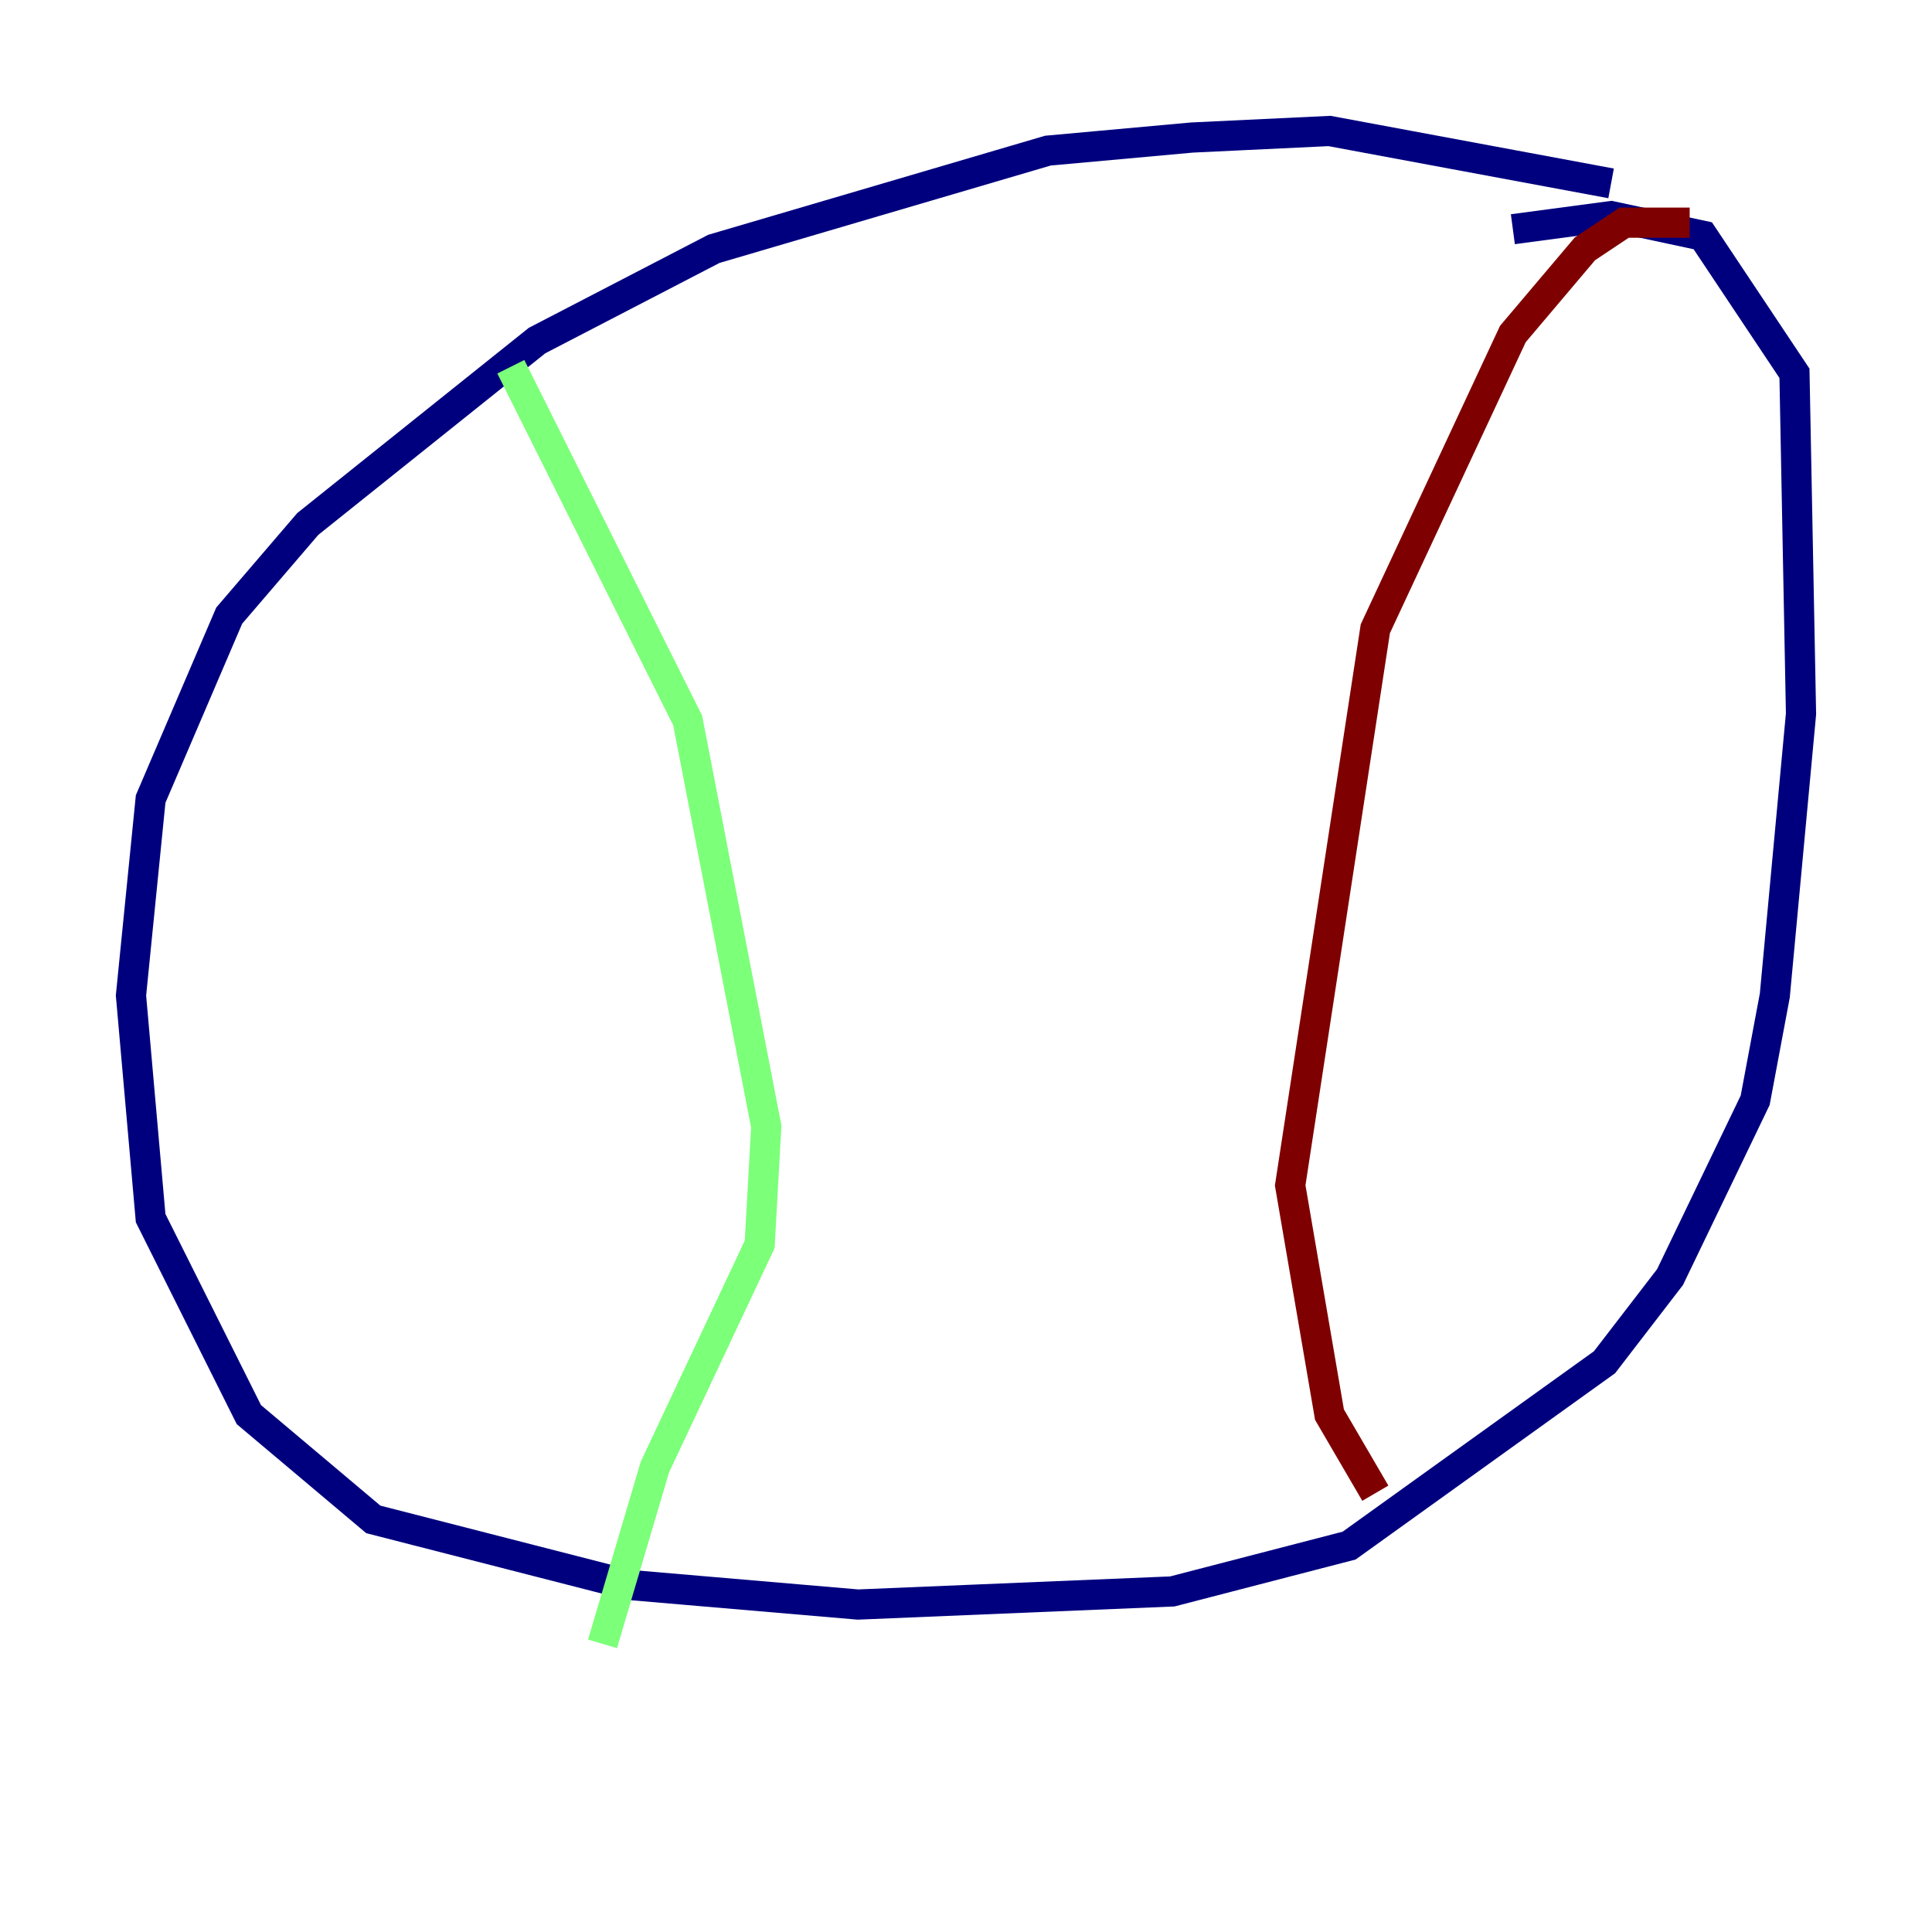 <?xml version="1.0" encoding="utf-8" ?>
<svg baseProfile="tiny" height="128" version="1.2" viewBox="0,0,128,128" width="128" xmlns="http://www.w3.org/2000/svg" xmlns:ev="http://www.w3.org/2001/xml-events" xmlns:xlink="http://www.w3.org/1999/xlink"><defs /><polyline fill="none" points="106.739,12.149 88.081,8.678 78.969,9.112 69.424,9.98 47.295,16.488 35.58,22.563 20.393,34.712 15.186,40.786 9.98,52.936 8.678,65.953 9.98,80.705 16.488,93.722 24.732,100.664 41.654,105.003 56.841,106.305 77.668,105.437 89.383,102.4 106.305,90.251 110.644,84.61 116.285,72.895 117.586,65.953 119.322,47.295 118.888,24.732 112.814,15.62 106.739,14.319 100.231,15.186" stroke="#00007f" stroke-width="2" /><polyline fill="none" points="33.844,24.298 45.559,47.729 50.766,74.63 50.332,82.441 43.39,97.193 39.919,108.909" stroke="#7cff79" stroke-width="2" /><polyline fill="none" points="111.946,14.752 107.607,14.752 105.003,16.488 100.231,22.129 91.119,41.654 85.478,78.536 88.081,93.722 91.119,98.929" stroke="#7f0000" stroke-width="2" /></svg>